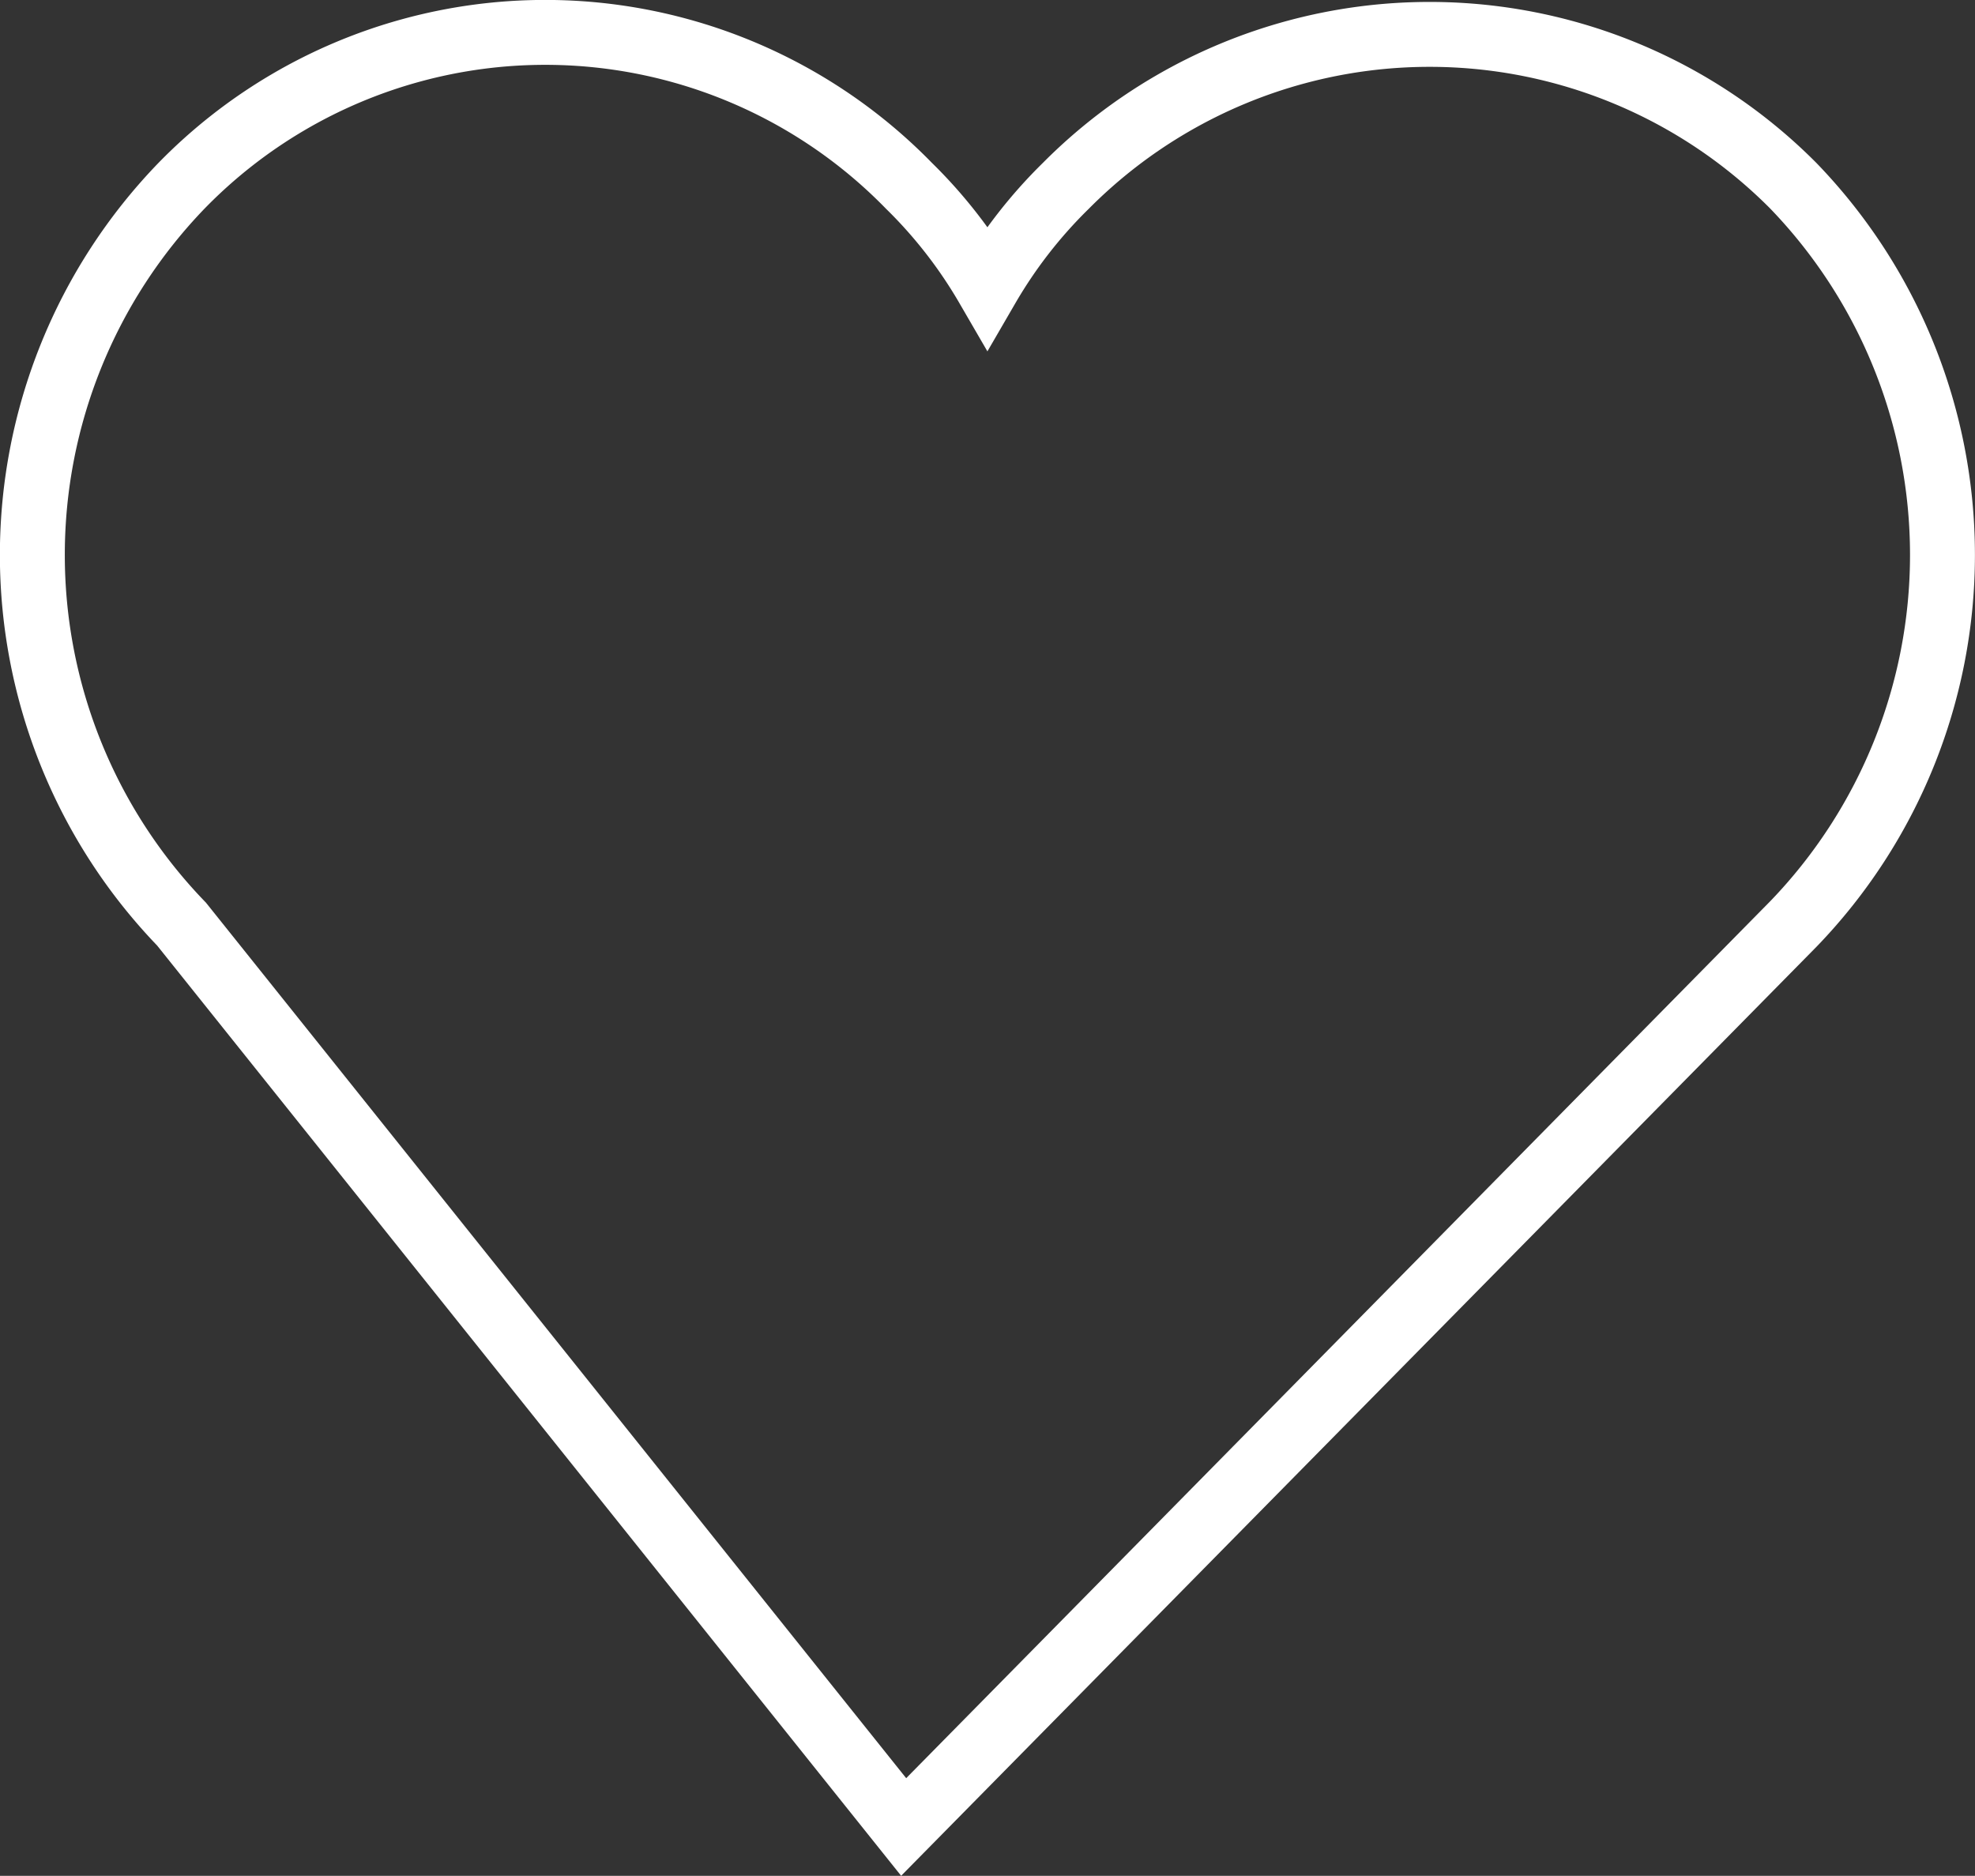 <svg xmlns="http://www.w3.org/2000/svg" width="22.24" height="21.126" viewBox="0 0 22.24 21.126">
  <rect x="0" y="0" width="22.24" height="21.126" fill="#333333" stroke="none"/>
  <path id="BtmNav_Loved_White" d="M275.029,1089.654a5.985,5.985,0,0,1,0-8.315,5.719,5.719,0,0,1,8.191,0,5.353,5.353,0,0,1,.884,1.137,5.356,5.356,0,0,1,.884-1.137,5.772,5.772,0,0,1,8.191,0,5.985,5.985,0,0,1,0,8.315l-10.018,10.169Z" transform="translate(-272.985 -1079.247)" fill="none" stroke="#fff" stroke-miterlimit="10" stroke-width="0.731"/>
</svg>
